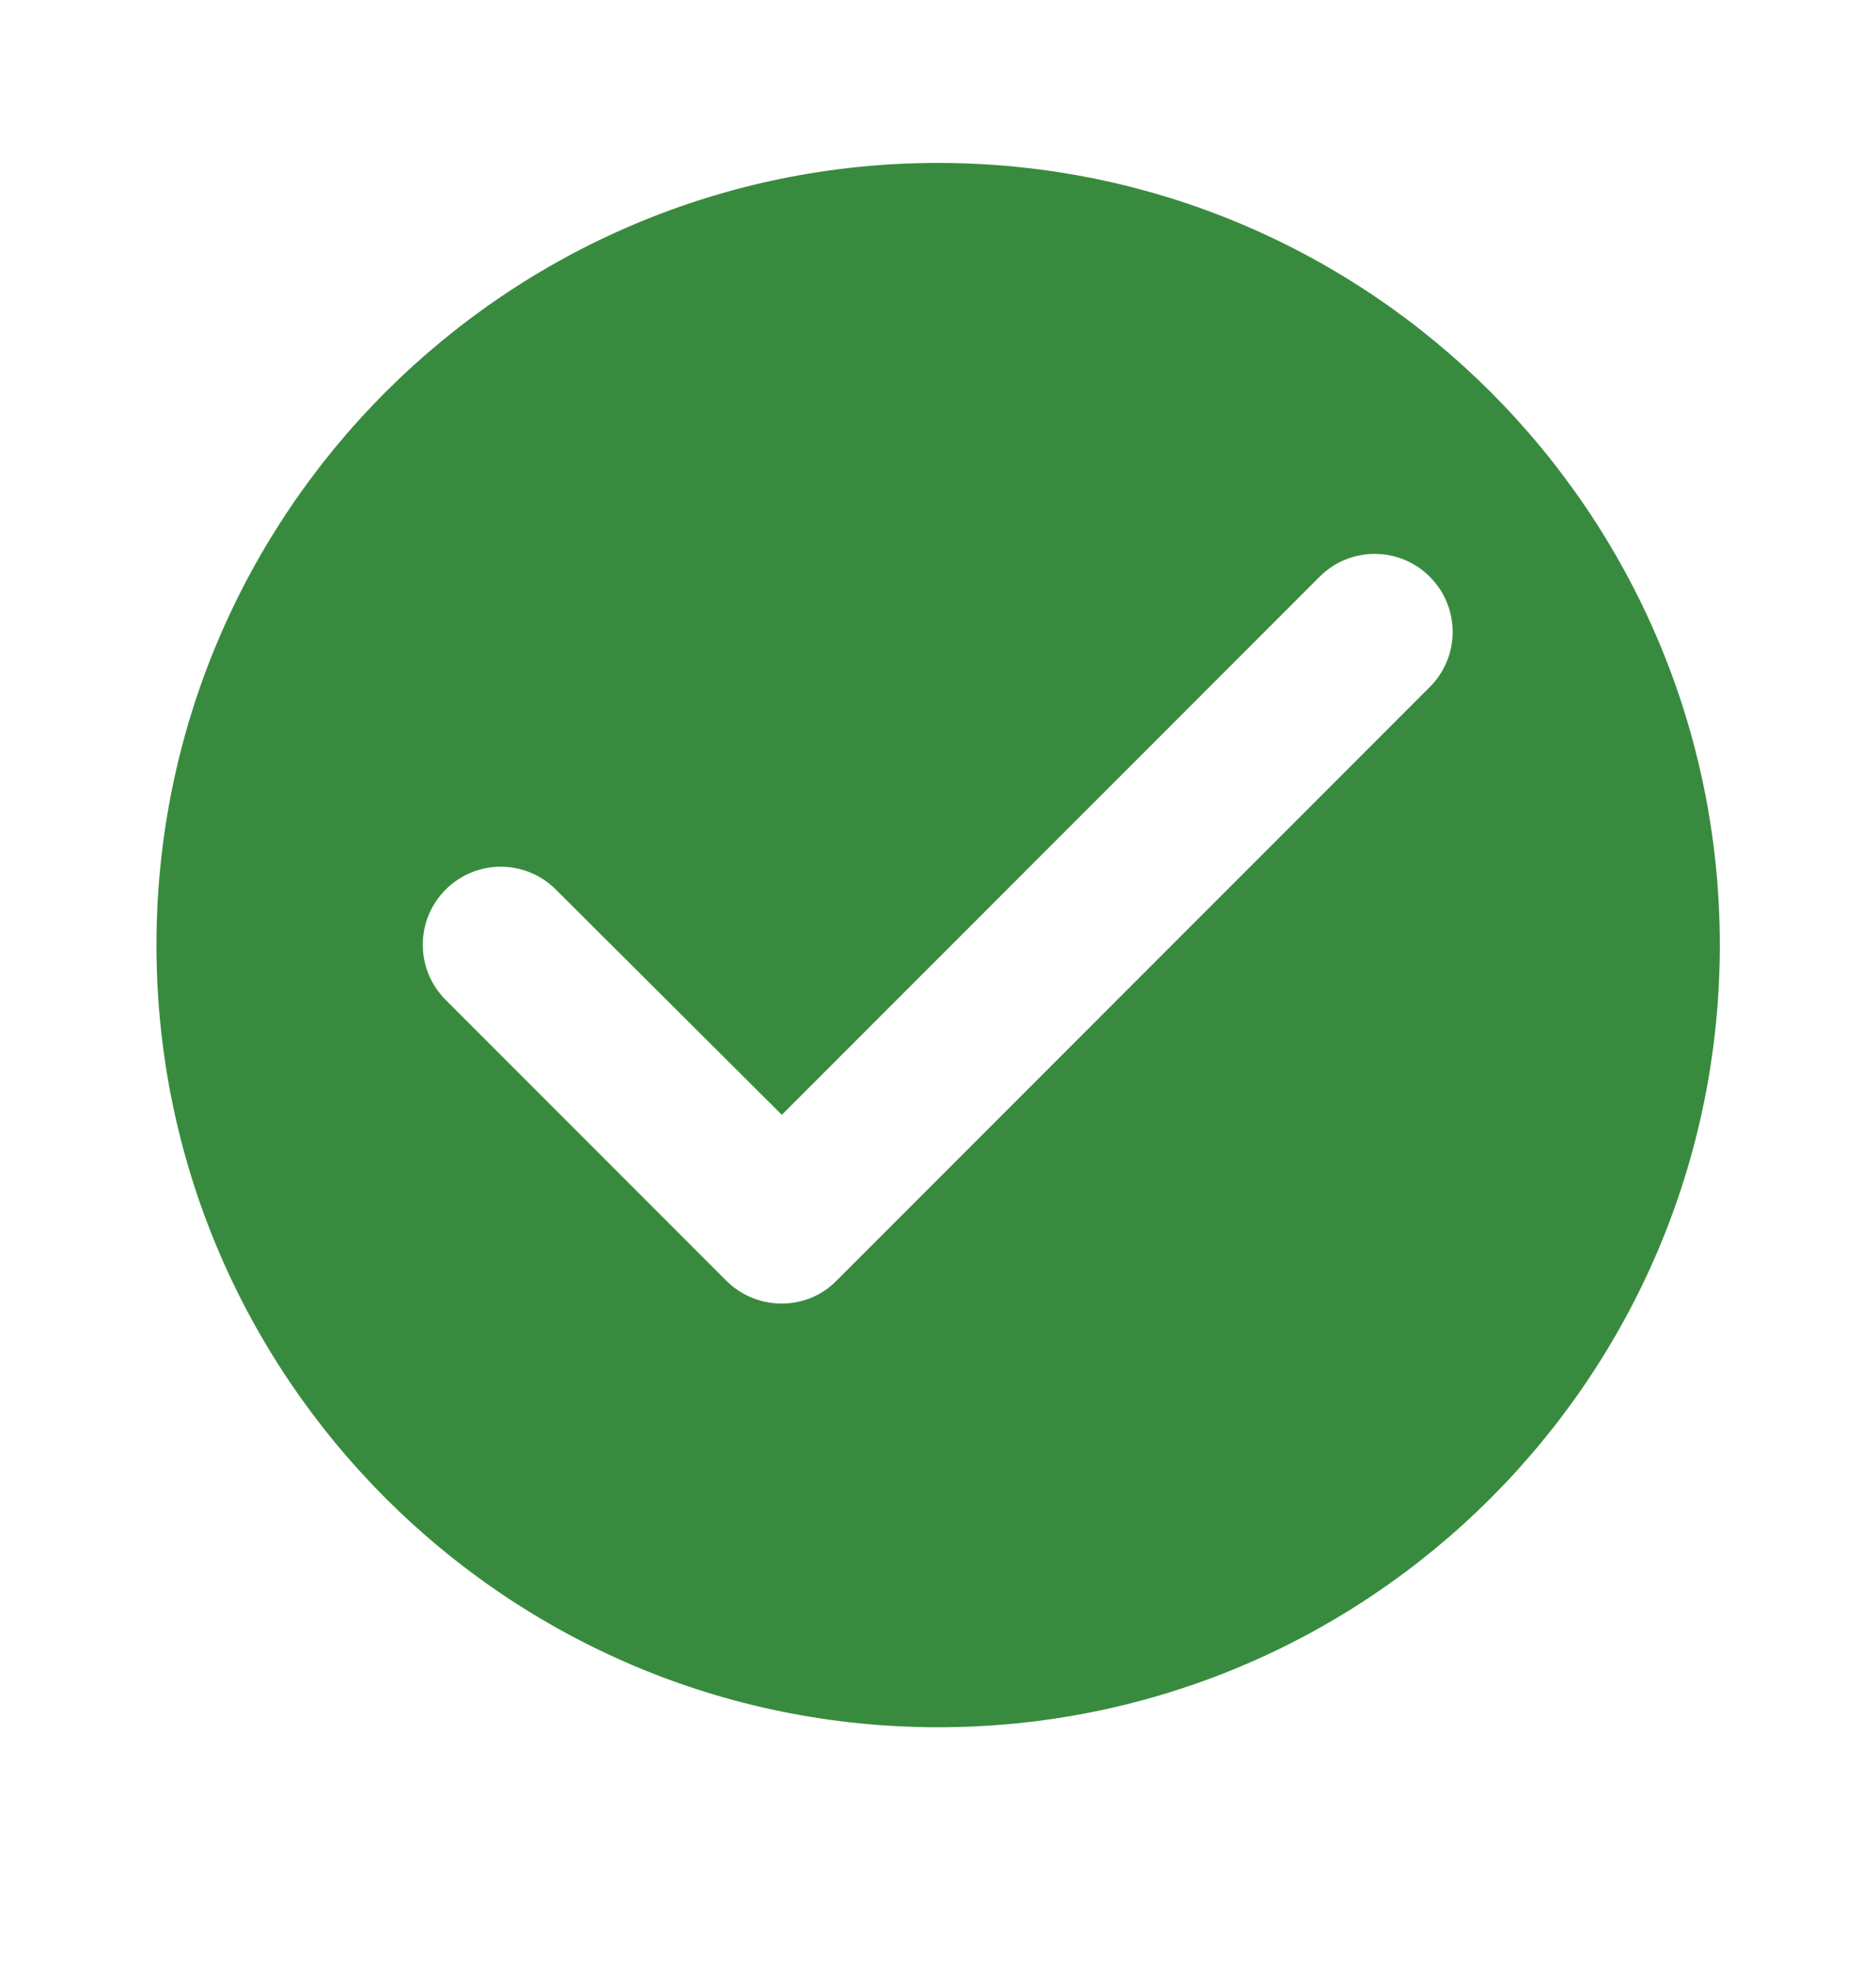 <svg width="20" height="21" viewBox="0 0 20 21" fill="none" xmlns="http://www.w3.org/2000/svg">
<path d="M10.001 1.736C5.401 1.736 1.668 5.47 1.668 10.07C1.668 14.67 5.401 18.403 10.001 18.403C14.601 18.403 18.335 14.67 18.335 10.07C18.335 5.47 14.601 1.736 10.001 1.736ZM7.743 13.645L4.751 10.653C4.426 10.328 4.426 9.803 4.751 9.478C5.076 9.153 5.601 9.153 5.926 9.478L8.335 11.878L14.068 6.145C14.393 5.82 14.918 5.82 15.243 6.145C15.568 6.47 15.568 6.995 15.243 7.32L8.918 13.645C8.601 13.97 8.068 13.97 7.743 13.645Z" fill="#388B3E"/>
</svg>
